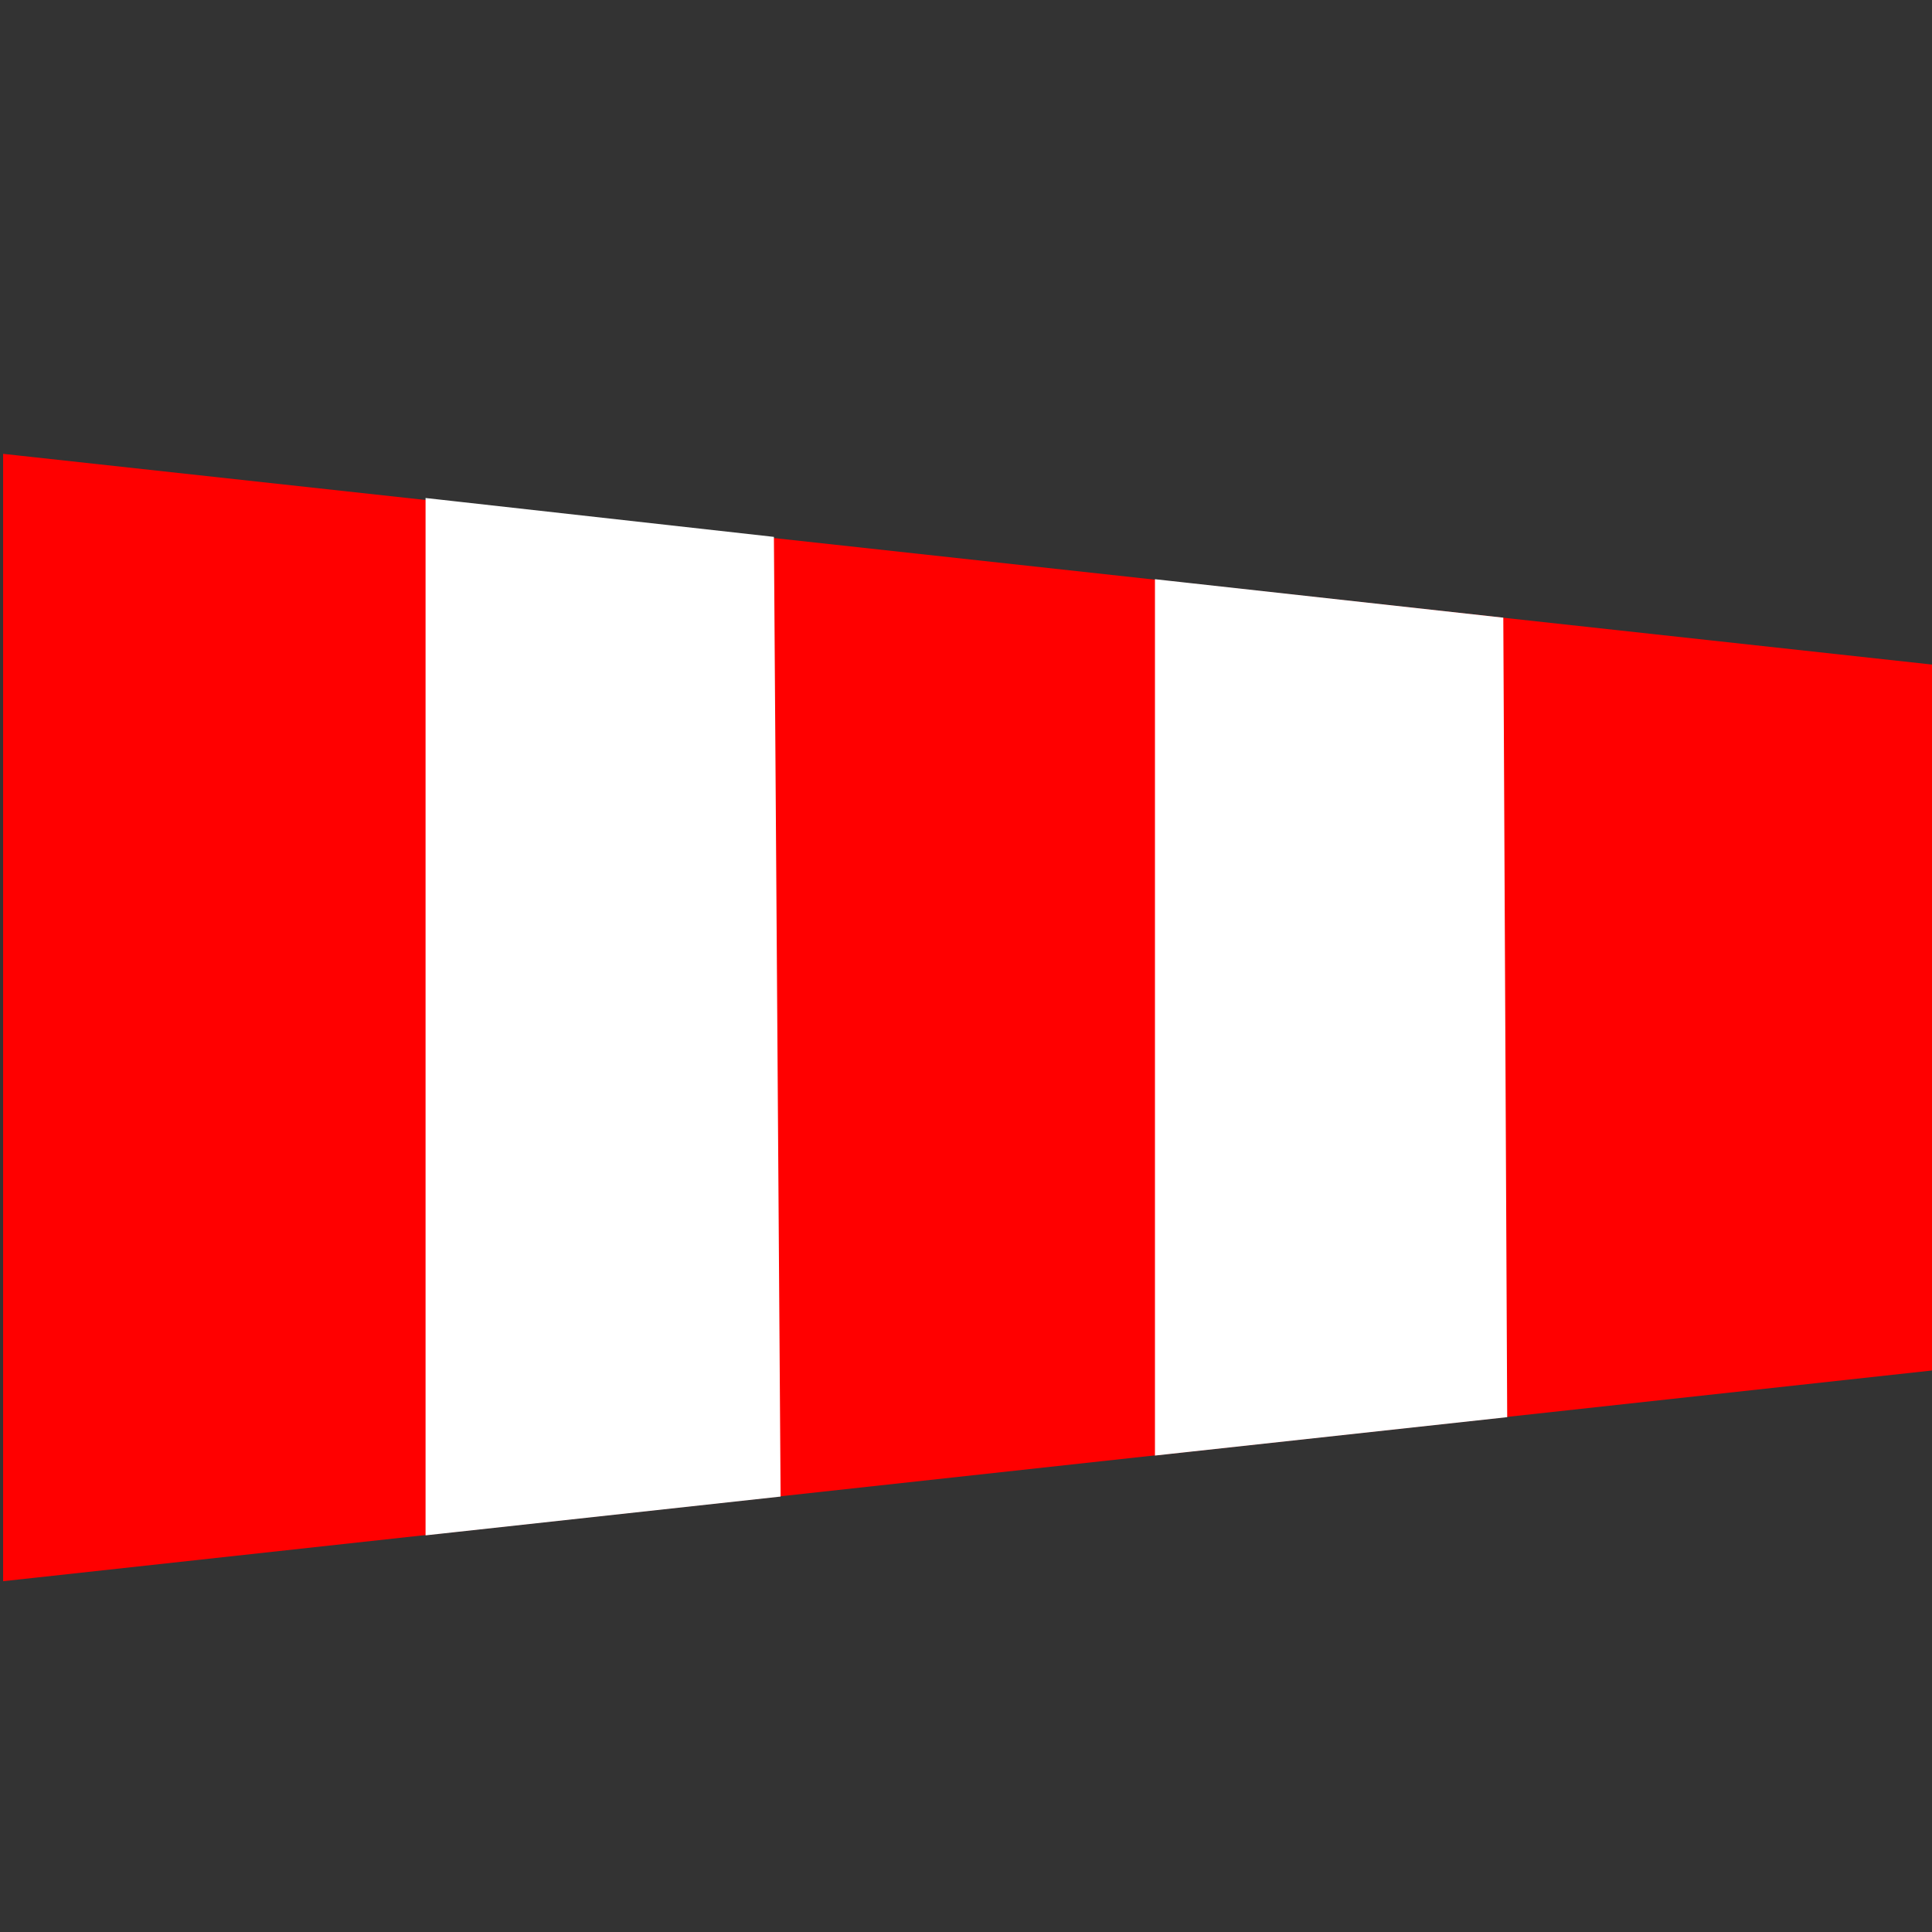 <svg width="600" height="600" xmlns="http://www.w3.org/2000/svg">
 <rect width="100%" height="100%" fill="#333333" stroke="none"/>
 <g id="Layer_1">
  <title>Layer 1</title>
  <path transform="rotate(90 300.965 316)" stroke="#ff0000" id="svg_8" d="m126.465,615.5l65.438,-599l218.125,0l65.437,599l-349,0z" fill="#ff0000"/>
  <path transform="rotate(90 187.291 315.74)" stroke="#ffffff" id="svg_9" d="m26.769,370.37l11.961,-107.186l297.147,-2.075l11.935,109.261l-321.043,0z" fill="#ffffff"/>
  <path transform="rotate(90 413.378 315.957)" stroke="#ffffff" id="svg_11" d="m277.857,370.153l11.837,-107.186l247.391,-1.205l11.815,108.391l-271.043,0z" fill="#ffffff"/>
 </g>

</svg>